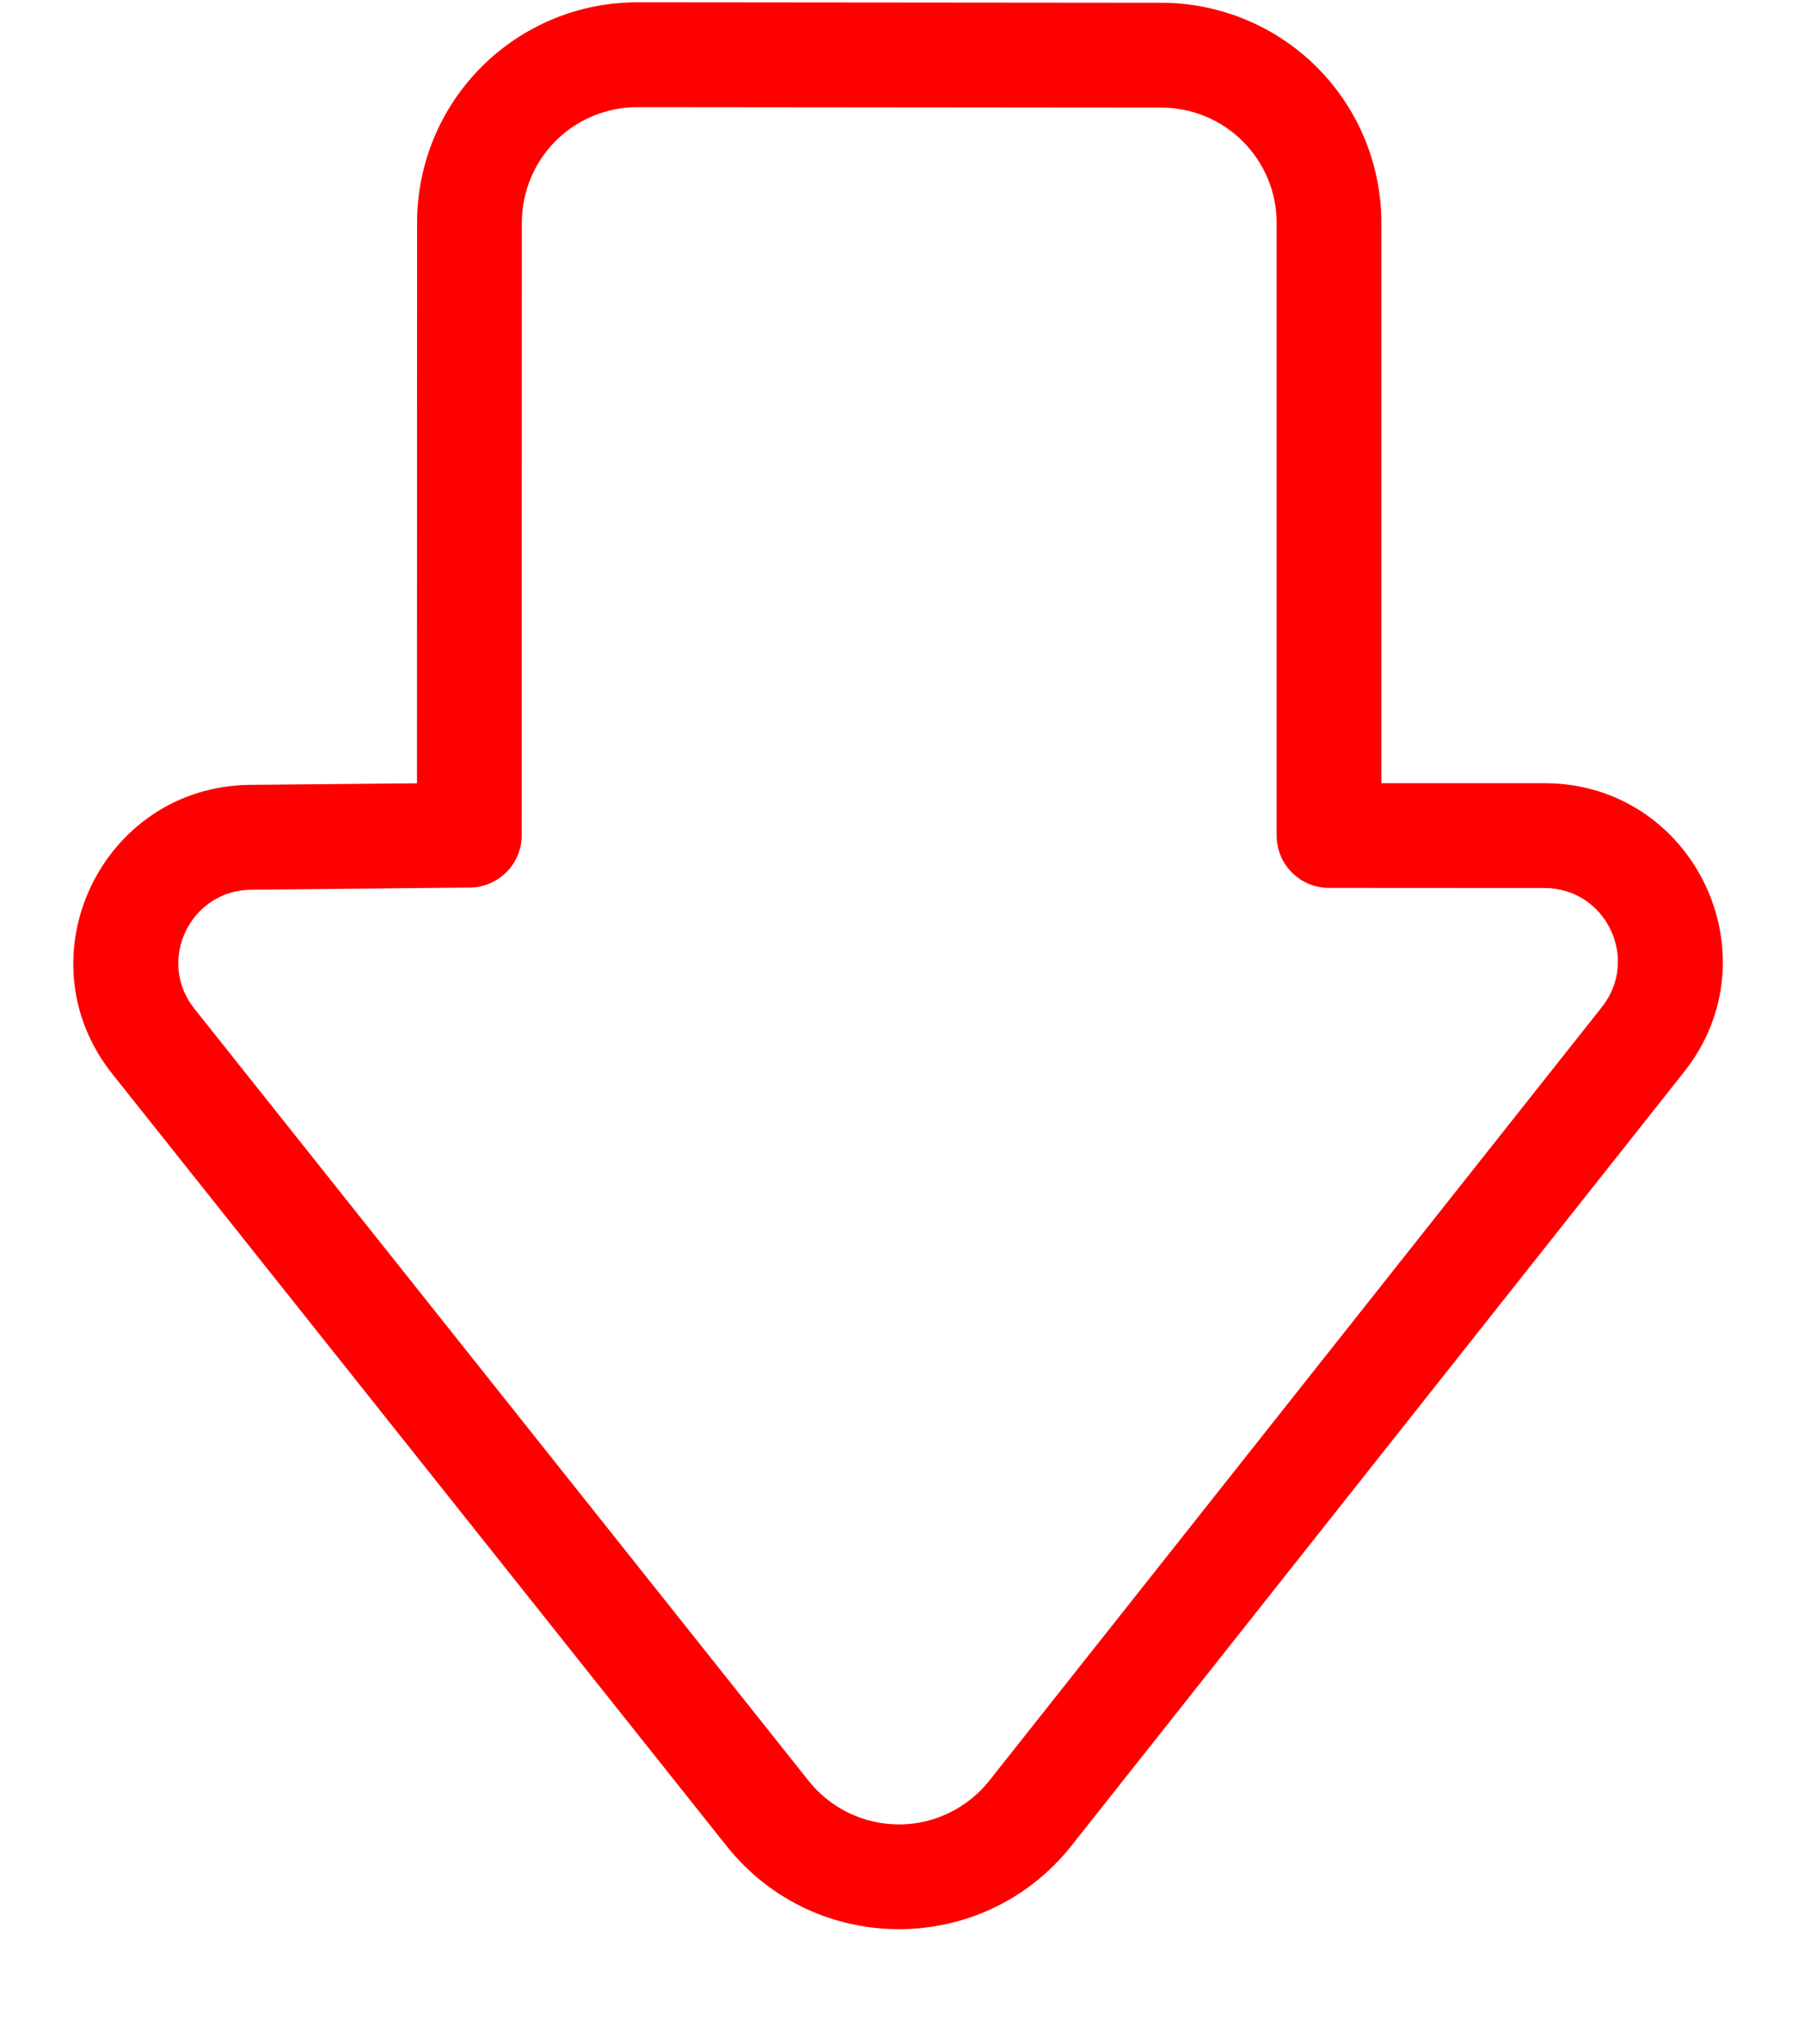 <svg width="15" height="17" viewBox="0 0 15 17" fill="none" xmlns="http://www.w3.org/2000/svg">
<path d="M8.909 15.349C8.177 16.273 6.776 16.275 6.042 15.352L0.934 8.931C0.166 7.966 0.846 6.54 2.079 6.527L3.467 6.514L3.468 1.849C3.468 1.609 3.516 1.371 3.608 1.148C3.7 0.926 3.835 0.725 4.005 0.555C4.175 0.385 4.377 0.25 4.599 0.158C4.821 0.066 5.059 0.019 5.3 0.019L9.658 0.023C10.143 0.024 10.608 0.217 10.951 0.56C11.293 0.903 11.486 1.368 11.486 1.853L11.486 6.513L12.842 6.513C14.08 6.514 14.771 7.944 14.003 8.914L8.909 15.349ZM6.724 14.81C6.814 14.923 6.928 15.014 7.058 15.077C7.189 15.14 7.331 15.172 7.476 15.172C7.62 15.172 7.762 15.139 7.892 15.076C8.022 15.013 8.136 14.921 8.226 14.808L13.32 8.374C13.636 7.974 13.352 7.385 12.842 7.385L11.05 7.384C10.993 7.384 10.937 7.373 10.884 7.351C10.831 7.329 10.783 7.297 10.742 7.256C10.702 7.216 10.67 7.168 10.648 7.115C10.626 7.062 10.615 7.005 10.615 6.948L10.615 1.853C10.615 1.599 10.514 1.356 10.334 1.176C10.155 0.996 9.911 0.895 9.657 0.895L5.299 0.891C5.173 0.891 5.048 0.916 4.932 0.964C4.815 1.012 4.71 1.082 4.621 1.171C4.532 1.26 4.461 1.366 4.413 1.482C4.364 1.599 4.34 1.723 4.339 1.849L4.338 6.945C4.338 7.06 4.293 7.17 4.212 7.252C4.131 7.333 4.022 7.38 3.907 7.381L2.088 7.399C1.58 7.404 1.3 7.991 1.616 8.388L6.724 14.81Z" fill="#FF0000"/>
</svg>
